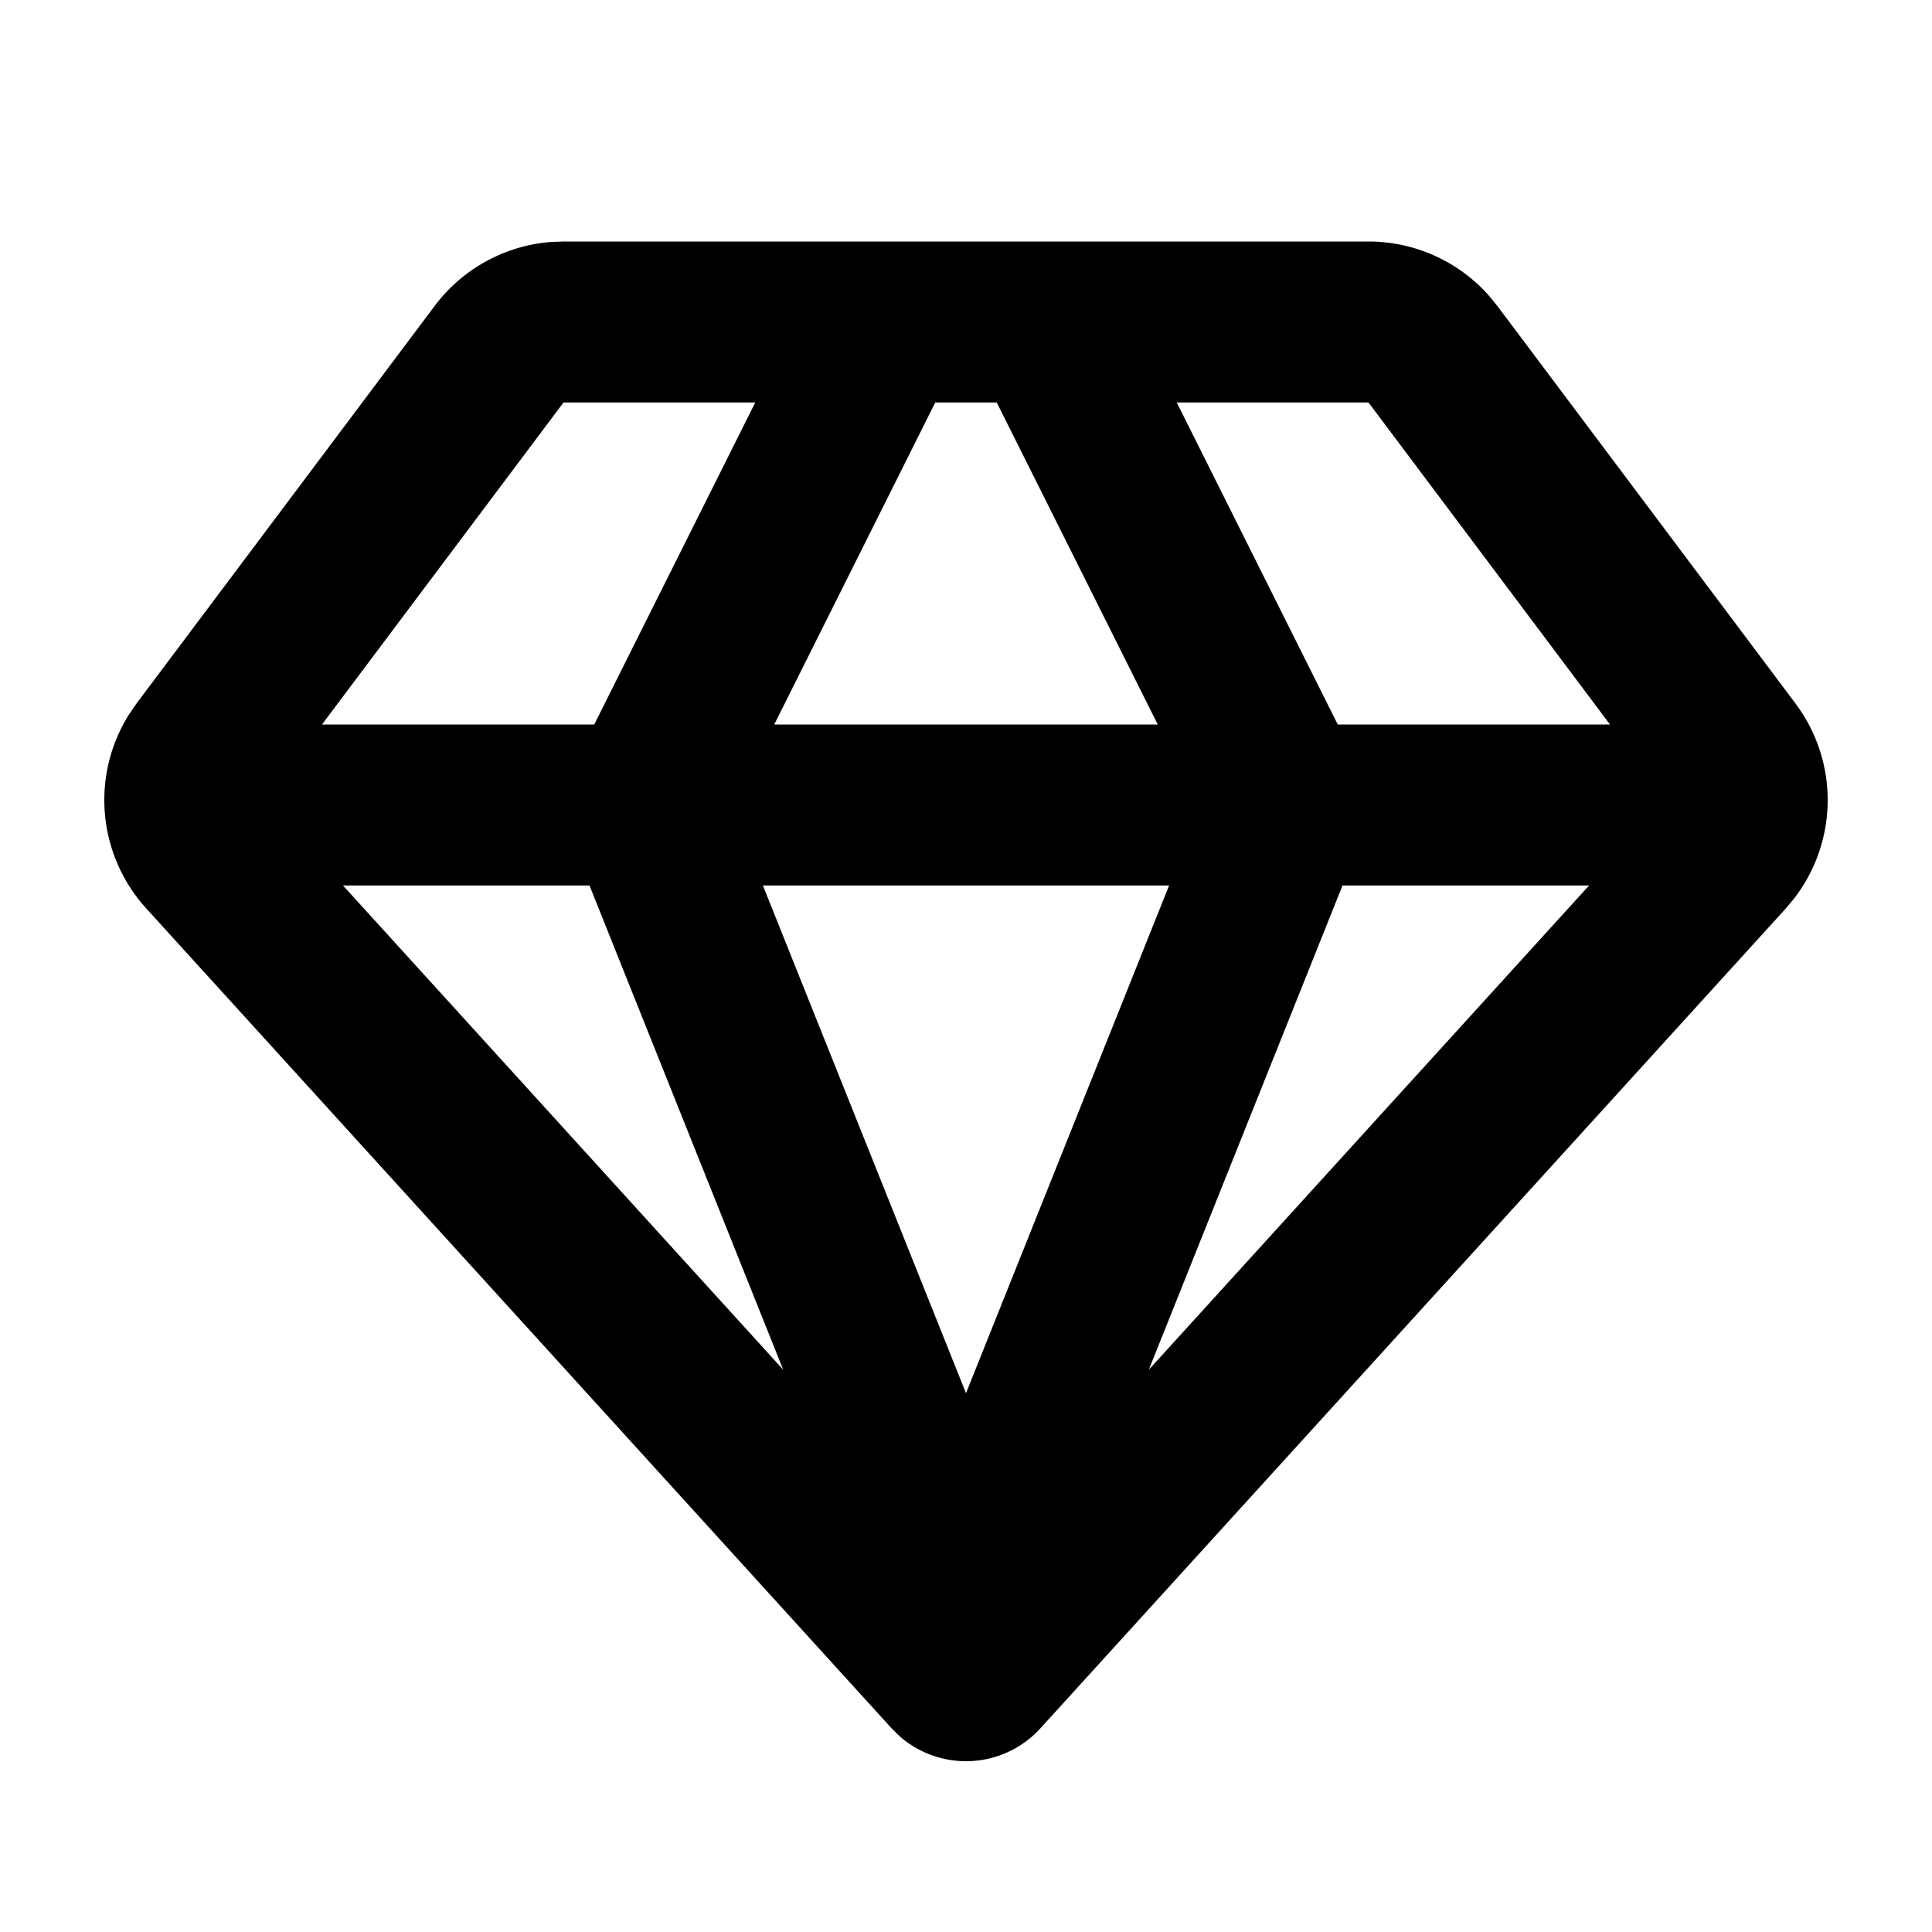 <svg xmlns="http://www.w3.org/2000/svg" width="24" height="24">
    <g fill="none" fill-rule="evenodd">
        <path fill="currentColor" d="M17 3a2 2 0 0 1 1.492.668l.108.132 3.704 4.939a2 2 0 0 1-.012 2.416l-.108.13-9.259 10.184a1.25 1.25 0 0 1-1.753.096l-.097-.096-9.259-10.185a2 2 0 0 1-.215-2.407l.095-.138L5.4 3.8a2 2 0 0 1 1.43-.793L7 3zm-2.477 8H9.477L12 17.307zm5.217 0h-3.063l-2.406 6.015zM7.323 11H4.261l5.468 6.015zm5.059-6h-.764l-2 4h4.764zM17 5h-2.382l2 4H20zM9.382 5H7L4 9h3.382z"/>
    </g>
</svg>